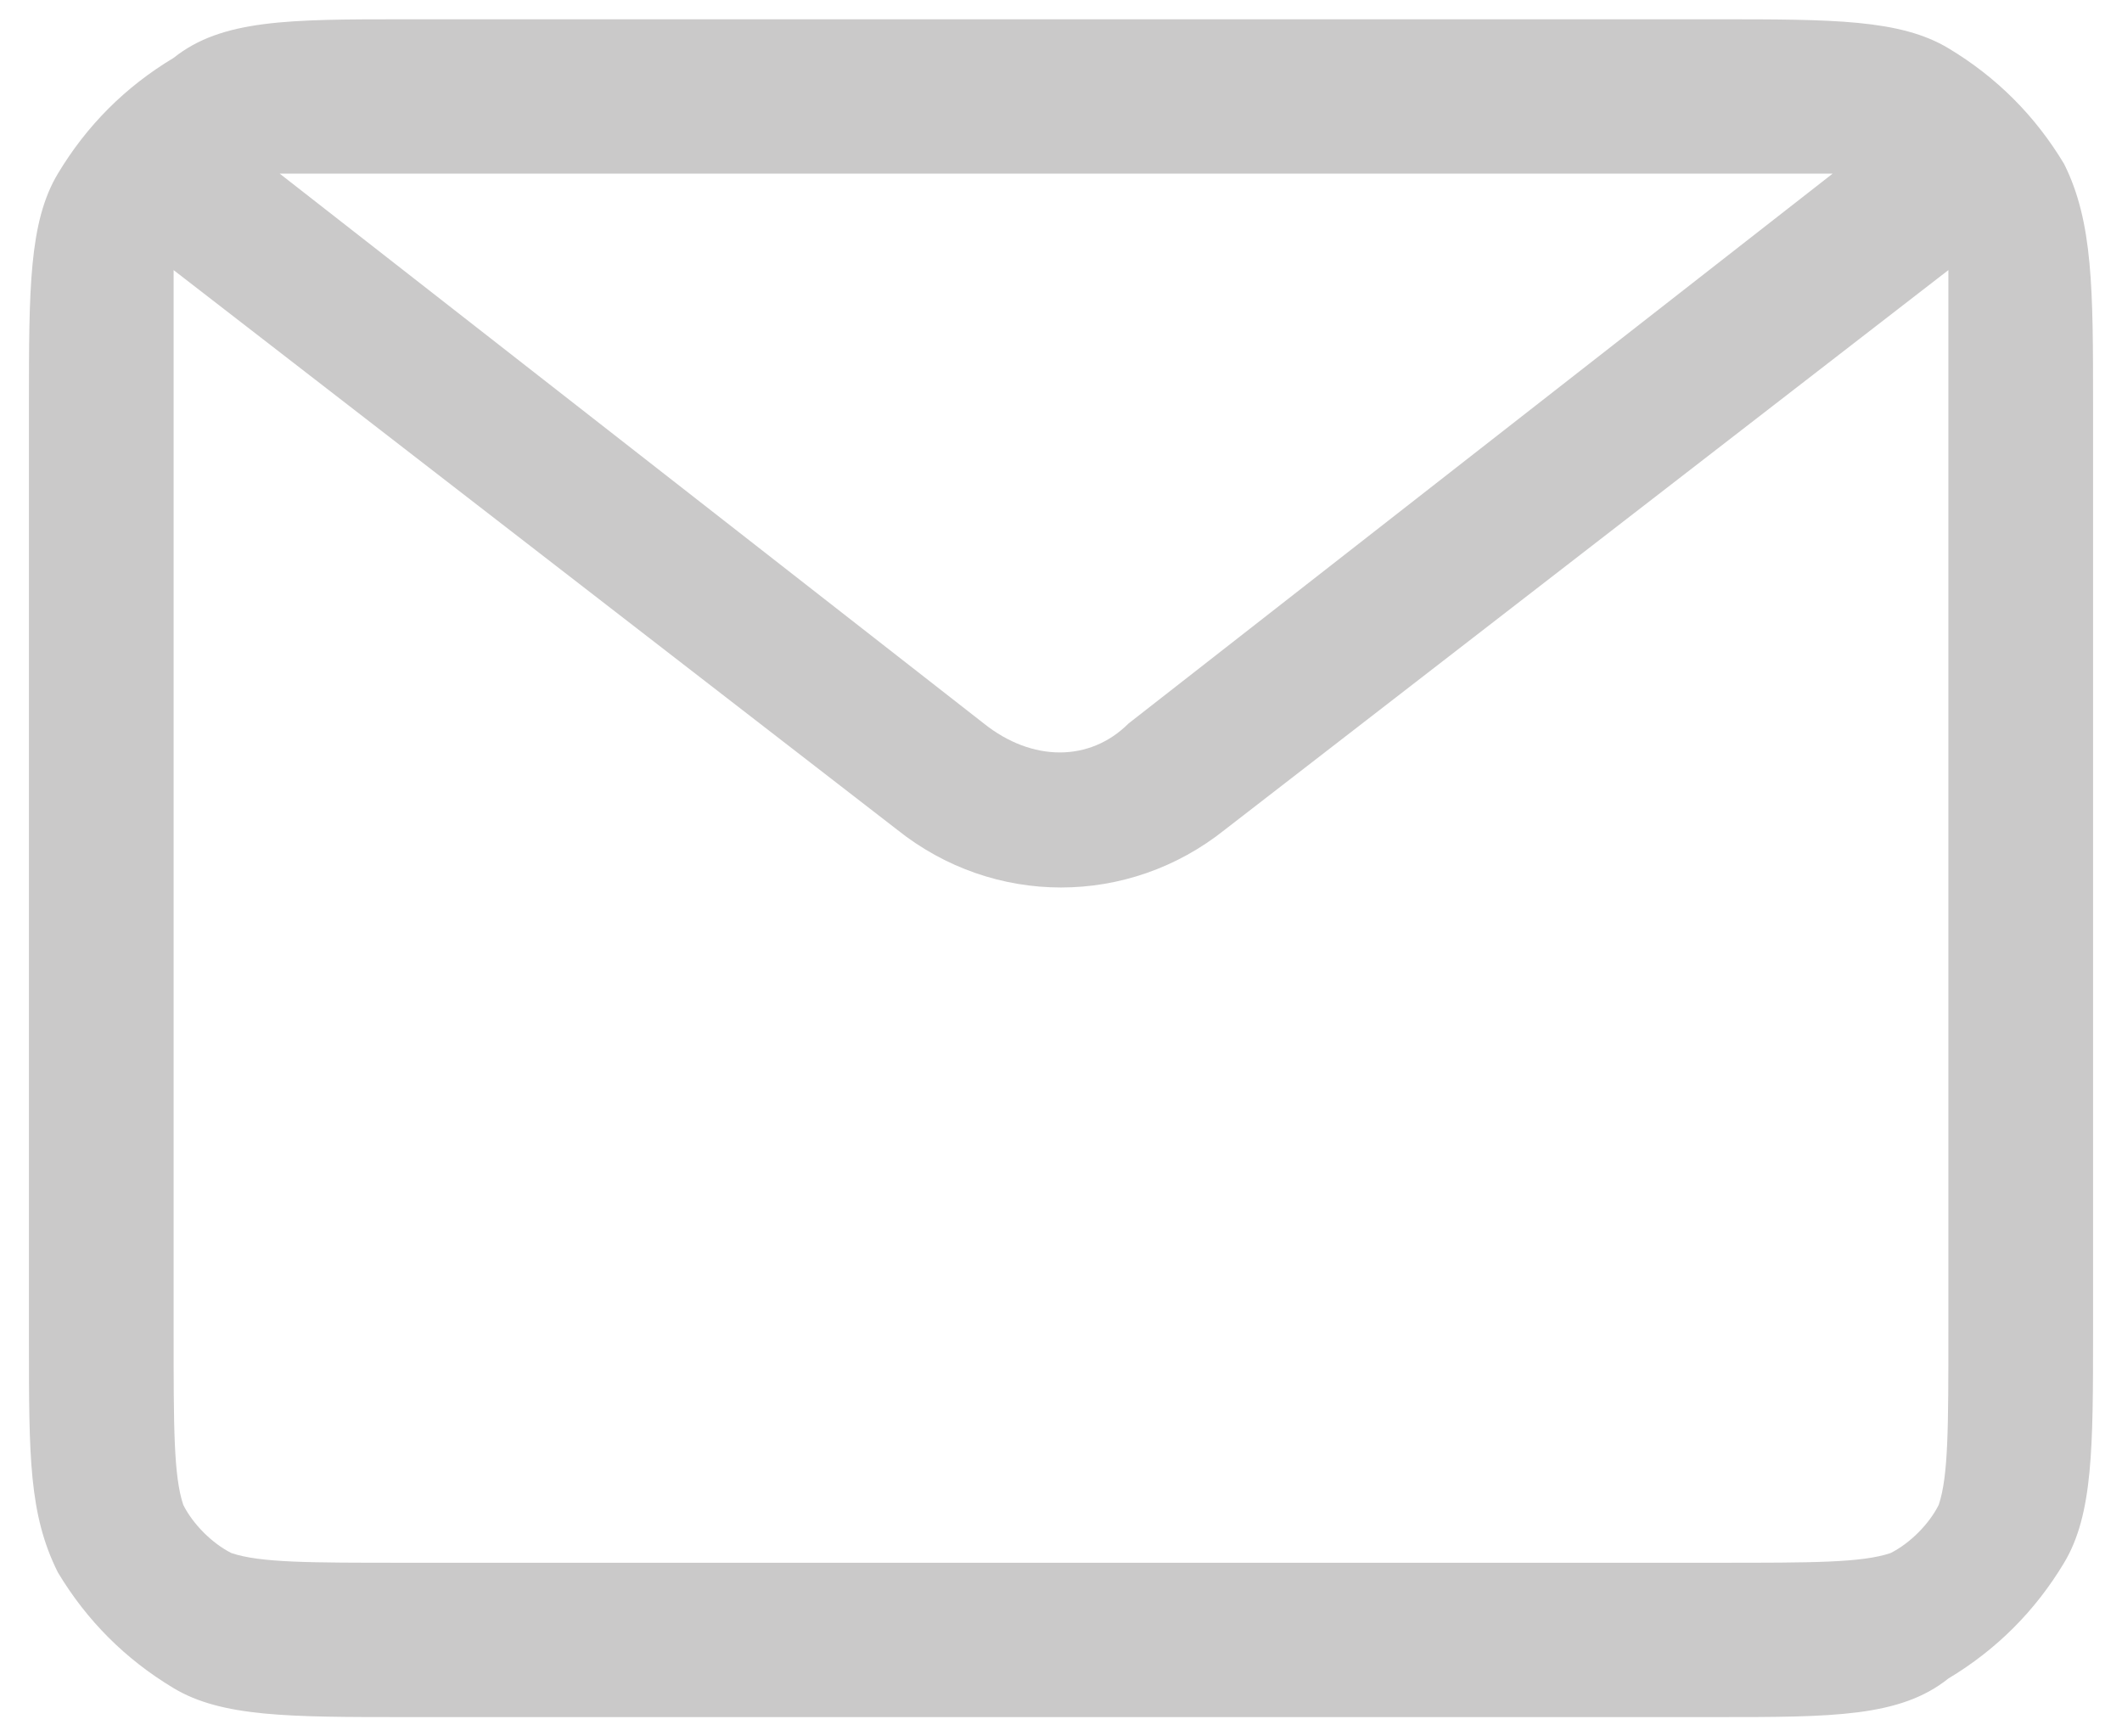 <?xml version="1.0" encoding="utf-8"?>
<!-- Generator: Adobe Illustrator 28.4.1, SVG Export Plug-In . SVG Version: 6.00 Build 0)  -->
<svg version="1.1" id="Слой_1" xmlns="http://www.w3.org/2000/svg" xmlns:xlink="http://www.w3.org/1999/xlink" x="0px" y="0px"
	 viewBox="0 0 22 18" style="enable-background:new 0 0 22 18;" xml:space="preserve">
<style type="text/css">
	.st0{fill:#CAC9C9;}
</style>
<path class="st0" d="M17.8,17.8H4.2c-1.2,0-1.9,0-2.4-0.3c-0.5-0.3-0.9-0.7-1.2-1.2c-0.3-0.6-0.3-1.2-0.3-2.4V4.2
	c0-1.2,0-1.9,0.3-2.4c0.3-0.5,0.7-0.9,1.2-1.2C2.3,0.2,3,0.2,4.2,0.2h13.6c1.2,0,1.9,0,2.4,0.3c0.5,0.3,0.9,0.7,1.2,1.2
	c0.3,0.6,0.3,1.3,0.3,2.5v9.6c0,1.2,0,1.9-0.3,2.4c-0.3,0.5-0.7,0.9-1.2,1.2C19.7,17.8,19,17.8,17.8,17.8z M1.8,2.8
	c0,0.3,0,0.8,0,1.4v9.6c0,1,0,1.5,0.1,1.8C2,15.8,2.2,16,2.4,16.1c0.3,0.1,0.8,0.1,1.8,0.1h13.6c1,0,1.5,0,1.8-0.1
	c0.2-0.1,0.4-0.3,0.5-0.5c0.1-0.3,0.1-0.8,0.1-1.8V4.2c0-0.6,0-1.1,0-1.4l-7.5,5.8c-1,0.8-2.4,0.8-3.4,0L1.8,2.8z M2.9,1.8l7.3,5.7
	c0.5,0.4,1.1,0.4,1.5,0l7.3-5.7c-0.3,0-0.7,0-1.3,0H4.2C3.6,1.8,3.2,1.8,2.9,1.8z"/>
</svg>
